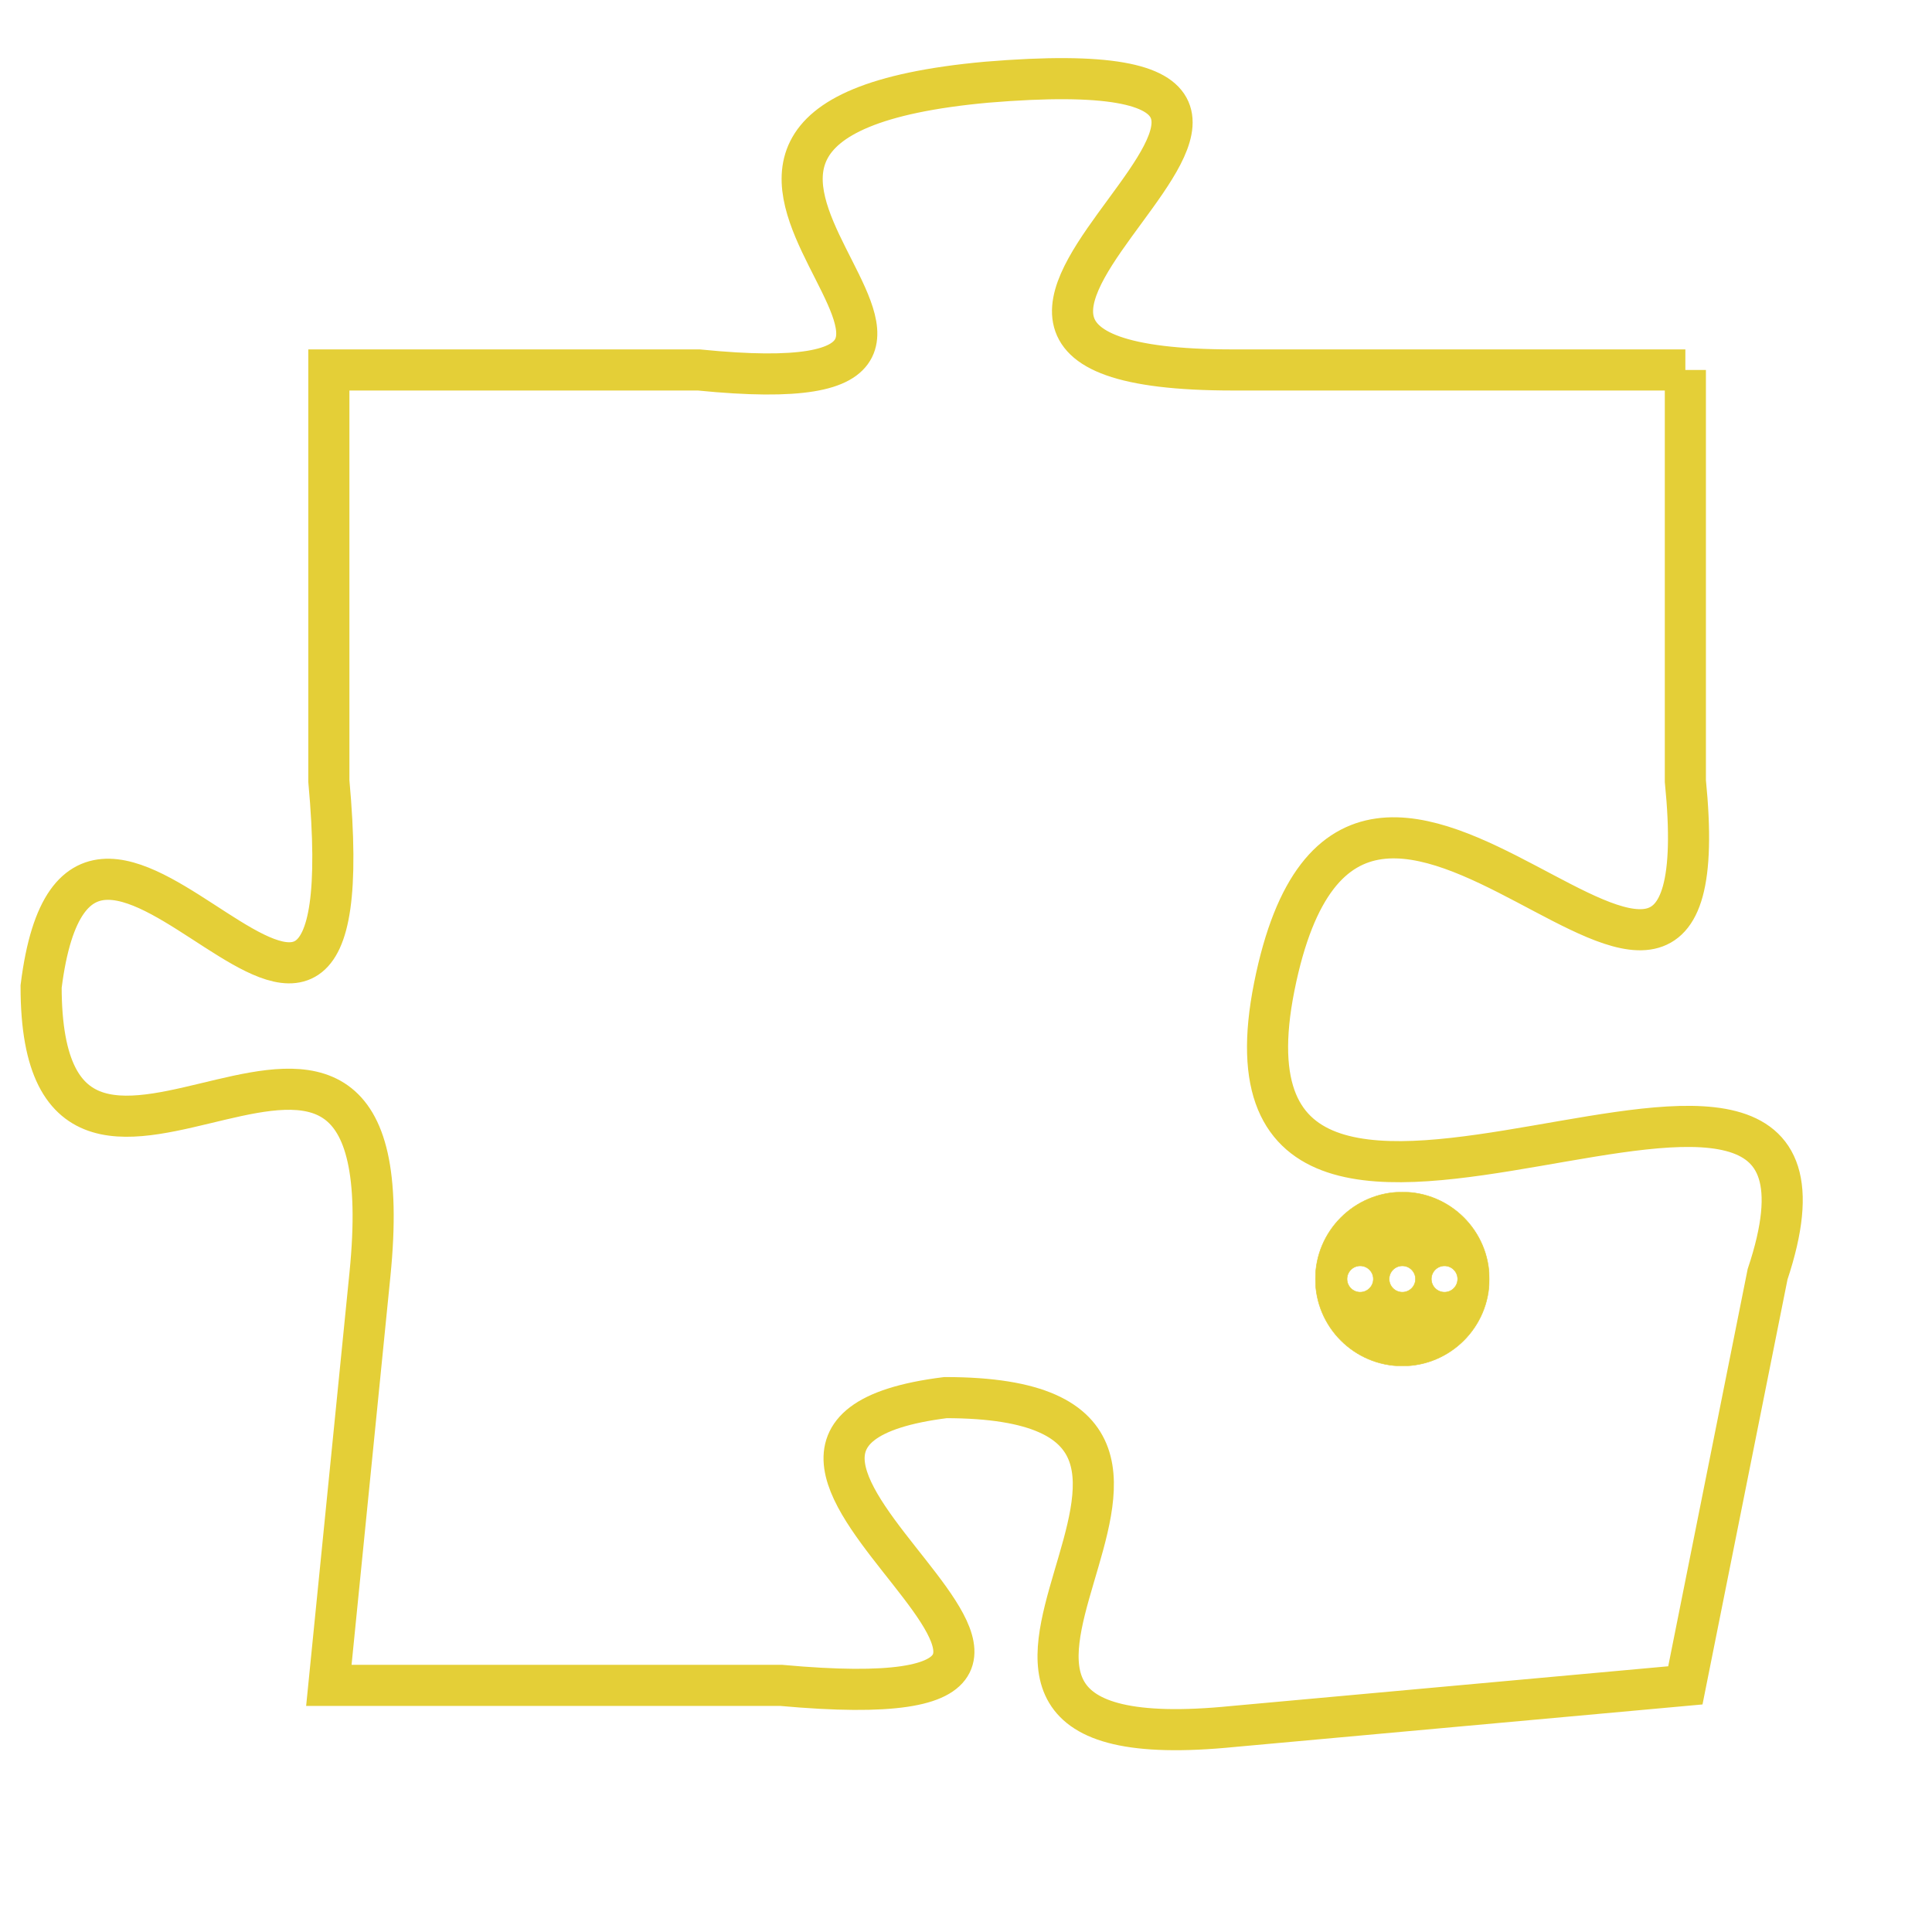 <svg version="1.1" xmlns="http://www.w3.org/2000/svg" xmlns:xlink="http://www.w3.org/1999/xlink" fill="transparent" x="0" y="0" width="350" height="350" preserveAspectRatio="xMinYMin slice"><style type="text/css">.links{fill:transparent;stroke: #E4CF37;}.links:hover{fill:#63D272; opacity:0.4;}</style><defs><g id="allt"><path id="t8832" d="M4059,2144 L4048,2144 C4037,2144 4054,2136 4042,2137 C4031,2138 4045,2145 4035,2144 L4026,2144 4026,2144 L4026,2154 C4027,2165 4020,2151 4019,2159 C4019,2167 4028,2156 4027,2166 L4026,2176 4026,2176 L4037,2176 C4048,2177 4033,2170 4041,2169 C4050,2169 4038,2178 4048,2177 L4059,2176 4059,2176 L4061,2166 C4064,2157 4047,2169 4049,2159 C4051,2149 4060,2164 4059,2154 L4059,2144"/></g><clipPath id="c" clipRule="evenodd" fill="transparent"><use href="#t8832"/></clipPath></defs><svg viewBox="4018 2135 47 44" preserveAspectRatio="xMinYMin meet"><svg width="4380" height="2430"><g><image crossorigin="anonymous" x="0" y="0" href="https://nftpuzzle.license-token.com/assets/completepuzzle.svg" width="100%" height="100%" /><g class="links"><use href="#t8832"/></g></g></svg><svg x="4050" y="2164" height="9%" width="9%" viewBox="0 0 330 330"><g><a xlink:href="https://nftpuzzle.license-token.com/" class="links"><title>See the most innovative NFT based token software licensing project</title><path fill="#E4CF37" id="more" d="M165,0C74.019,0,0,74.019,0,165s74.019,165,165,165s165-74.019,165-165S255.981,0,165,0z M85,190 c-13.785,0-25-11.215-25-25s11.215-25,25-25s25,11.215,25,25S98.785,190,85,190z M165,190c-13.785,0-25-11.215-25-25 s11.215-25,25-25s25,11.215,25,25S178.785,190,165,190z M245,190c-13.785,0-25-11.215-25-25s11.215-25,25-25 c13.785,0,25,11.215,25,25S258.785,190,245,190z"></path></a></g></svg></svg></svg>